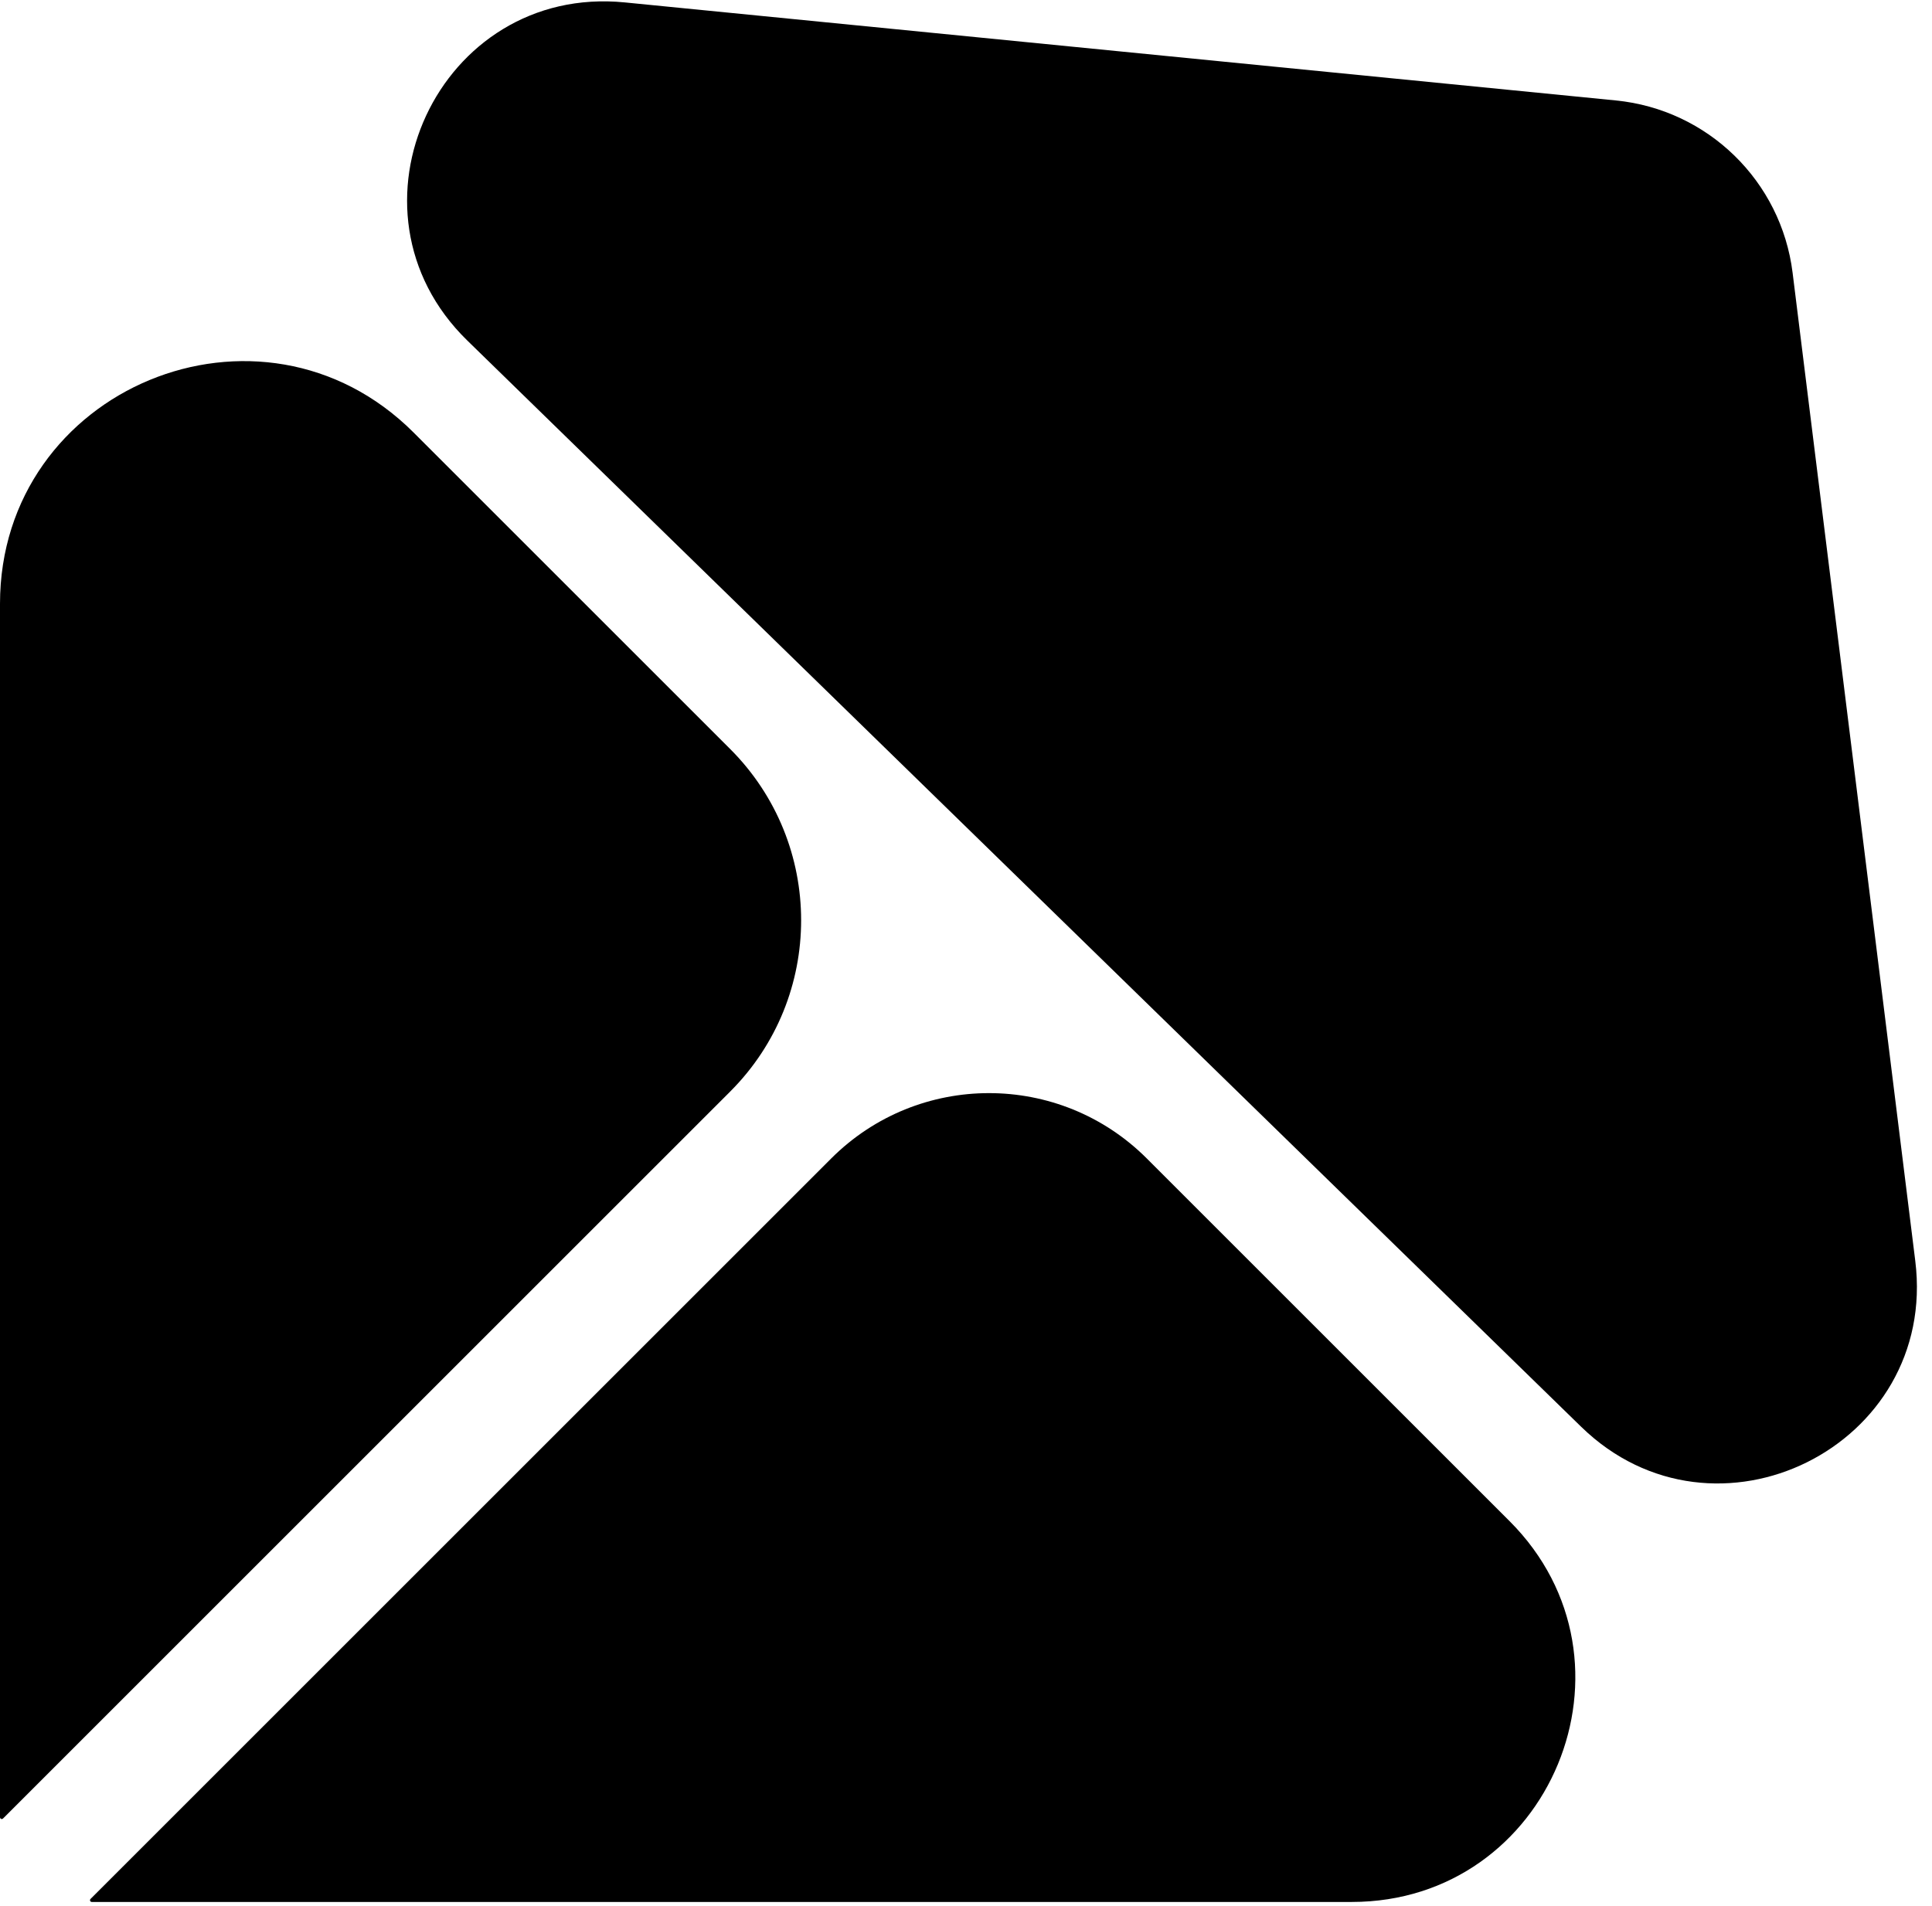 <svg width="303" height="299" viewBox="0 0 303 299" fill="none"
    xmlns="http://www.w3.org/2000/svg">
    <g filter="url(#filter0_b_13_152)">
        <path fill-rule="evenodd" clip-rule="evenodd" d="M64.87 67.855C40.931 43.916 6.10352e-05 60.87 6.10352e-05 94.725V285.085C6.10352e-05 285.158 0.029 285.228 0.081 285.28V285.28C0.189 285.387 0.363 285.387 0.471 285.28L114.513 171.238C129.353 156.398 129.353 132.337 114.513 117.497L64.87 67.855Z" fill="black" />
    </g>
    <path fill-rule="evenodd" clip-rule="evenodd" d="M236.742 238.618C258.791 260.667 243.175 298.367 211.993 298.367H14.39C14.317 298.367 14.247 298.338 14.195 298.286V298.286C14.087 298.178 14.087 298.004 14.195 297.896L84.554 227.537L130.359 181.733C144.027 168.064 166.188 168.064 179.856 181.733L236.742 238.618Z" fill="black" />
    <path d="M253.426 15.759C267.846 17.186 279.353 28.411 281.138 42.791L300.376 197.802C303.986 226.889 268.947 244.277 247.966 223.811L73.287 53.419C52.305 32.953 68.818 -2.508 97.985 0.378L253.426 15.759Z" fill="black" />
    <defs>
        <filter id="filter0_b_13_152" x="-17.3" y="39.348" width="160.243" height="263.312" filterUnits="userSpaceOnUse" color-interpolation-filters="sRGB">
            <feFlood flood-opacity="0" result="BackgroundImageFix" />
            <feGaussianBlur in="BackgroundImageFix" stdDeviation="8.65" />
            <feComposite in2="SourceAlpha" operator="in" result="effect1_backgroundBlur_13_152" />
            <feBlend mode="normal" in="SourceGraphic" in2="effect1_backgroundBlur_13_152" result="shape" />
        </filter>
    </defs>
</svg>